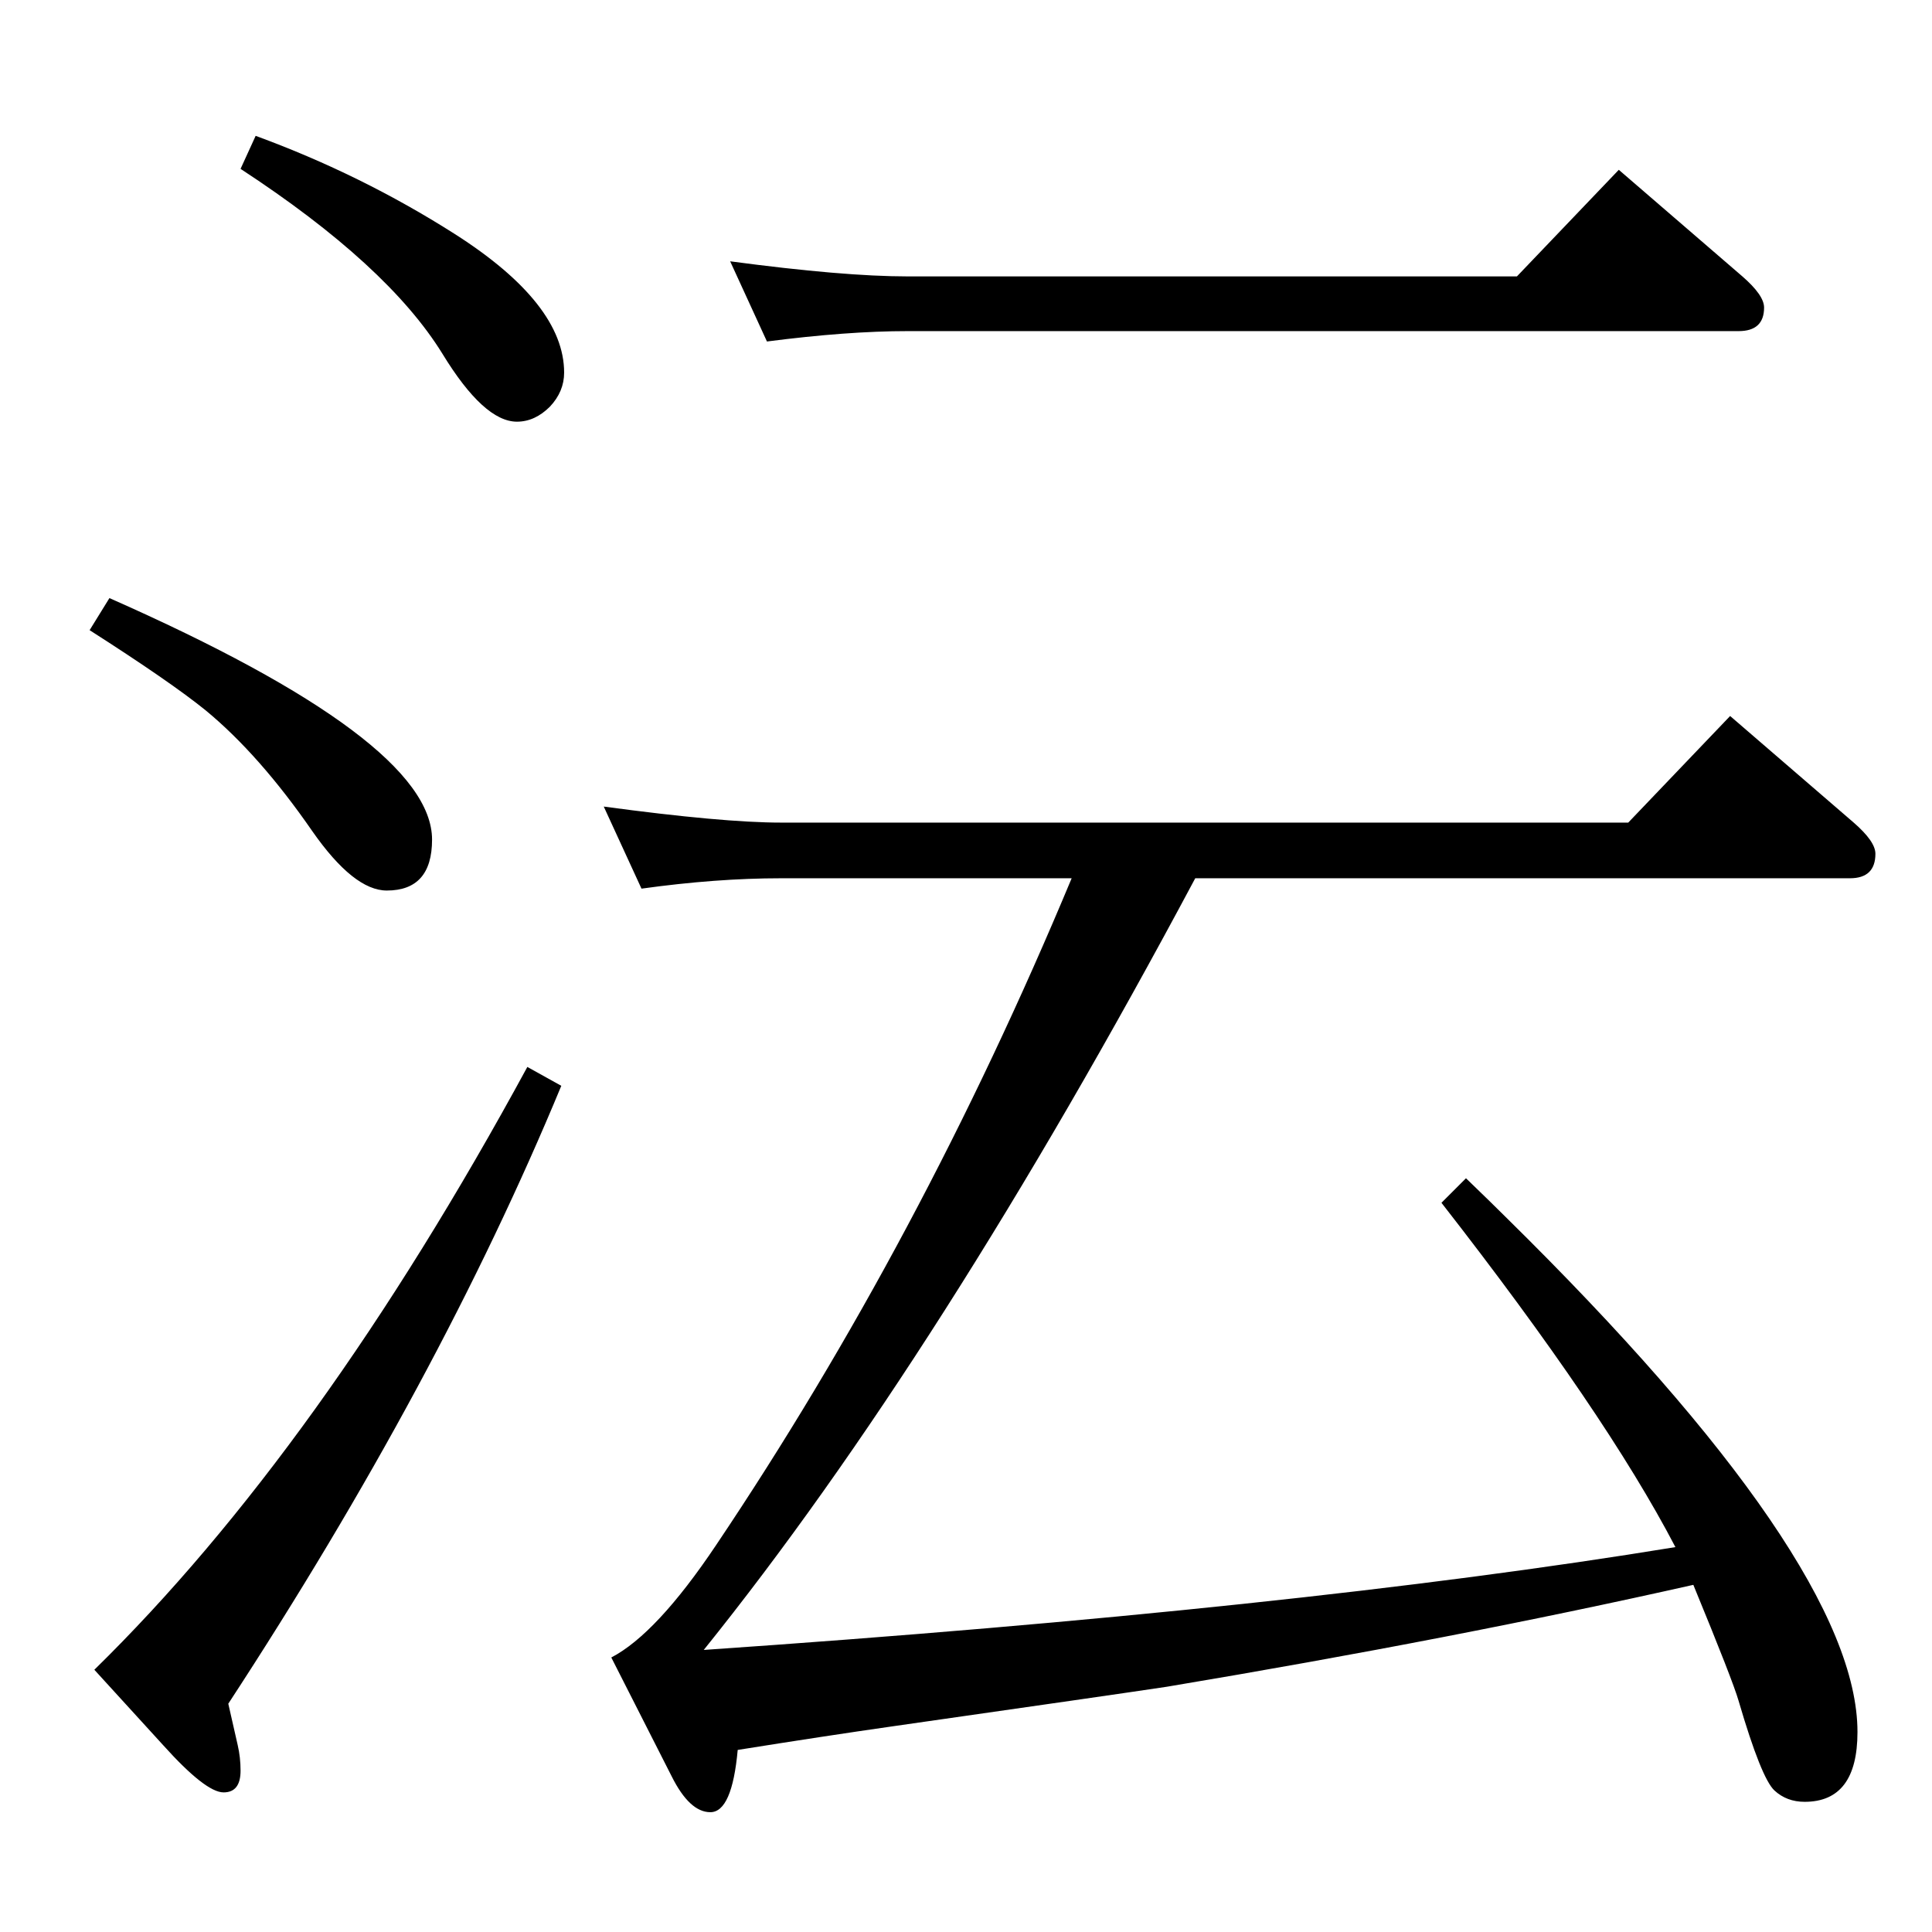 <?xml version="1.0" standalone="no"?>
<!DOCTYPE svg PUBLIC "-//W3C//DTD SVG 1.1//EN" "http://www.w3.org/Graphics/SVG/1.1/DTD/svg11.dtd" >
<svg xmlns="http://www.w3.org/2000/svg" xmlns:xlink="http://www.w3.org/1999/xlink" version="1.1" viewBox="0 -410 2048 2048">
  <g transform="matrix(1 0 0 -1 0 1638)">
   <path fill="currentColor"
d="M1267 1117q-270 -506 -521 -818q627 43 1030 109q-74 142 -248 365l26 26q28 -27 42 -41q373 -367 373 -546q0 -74 -56 -74q-19 0 -32 12q-14 13 -38 95q-6 21 -48 123q-253 -57 -558 -108q-53 -8 -291 -42q-70 -10 -164 -25q-6 -66 -29 -66q-22 0 -41 38l-64 126
q48 25 111 119q217 323 377 707h-308q-69 0 -148 -11l-40 87q126 -17 188 -17h898l108 113l131 -113q23 -20 23 -33q0 -26 -27 -26h-694zM813 1686l-39 85q120 -16 188 -16h646l108 113l131 -113q23 -20 23 -33q0 -25 -27 -25h-881q-64 0 -149 -11zM559 917l36 -20
q-130 -314 -353 -655l10 -44q3 -13 3 -27q0 -23 -18 -23q-19 0 -64 50l-73 80q239 234 459 639zM116 1414q342 -151 342 -256q0 -54 -48 -54q-35 0 -79 63q-56 81 -113 128q-37 30 -123 85zM271 1904q112 -41 211 -104q116 -74 116 -147q0 -20 -15 -36q-16 -16 -35 -16
q-35 0 -79 72q-58 94 -214 196z" />
  </g>

</svg>
